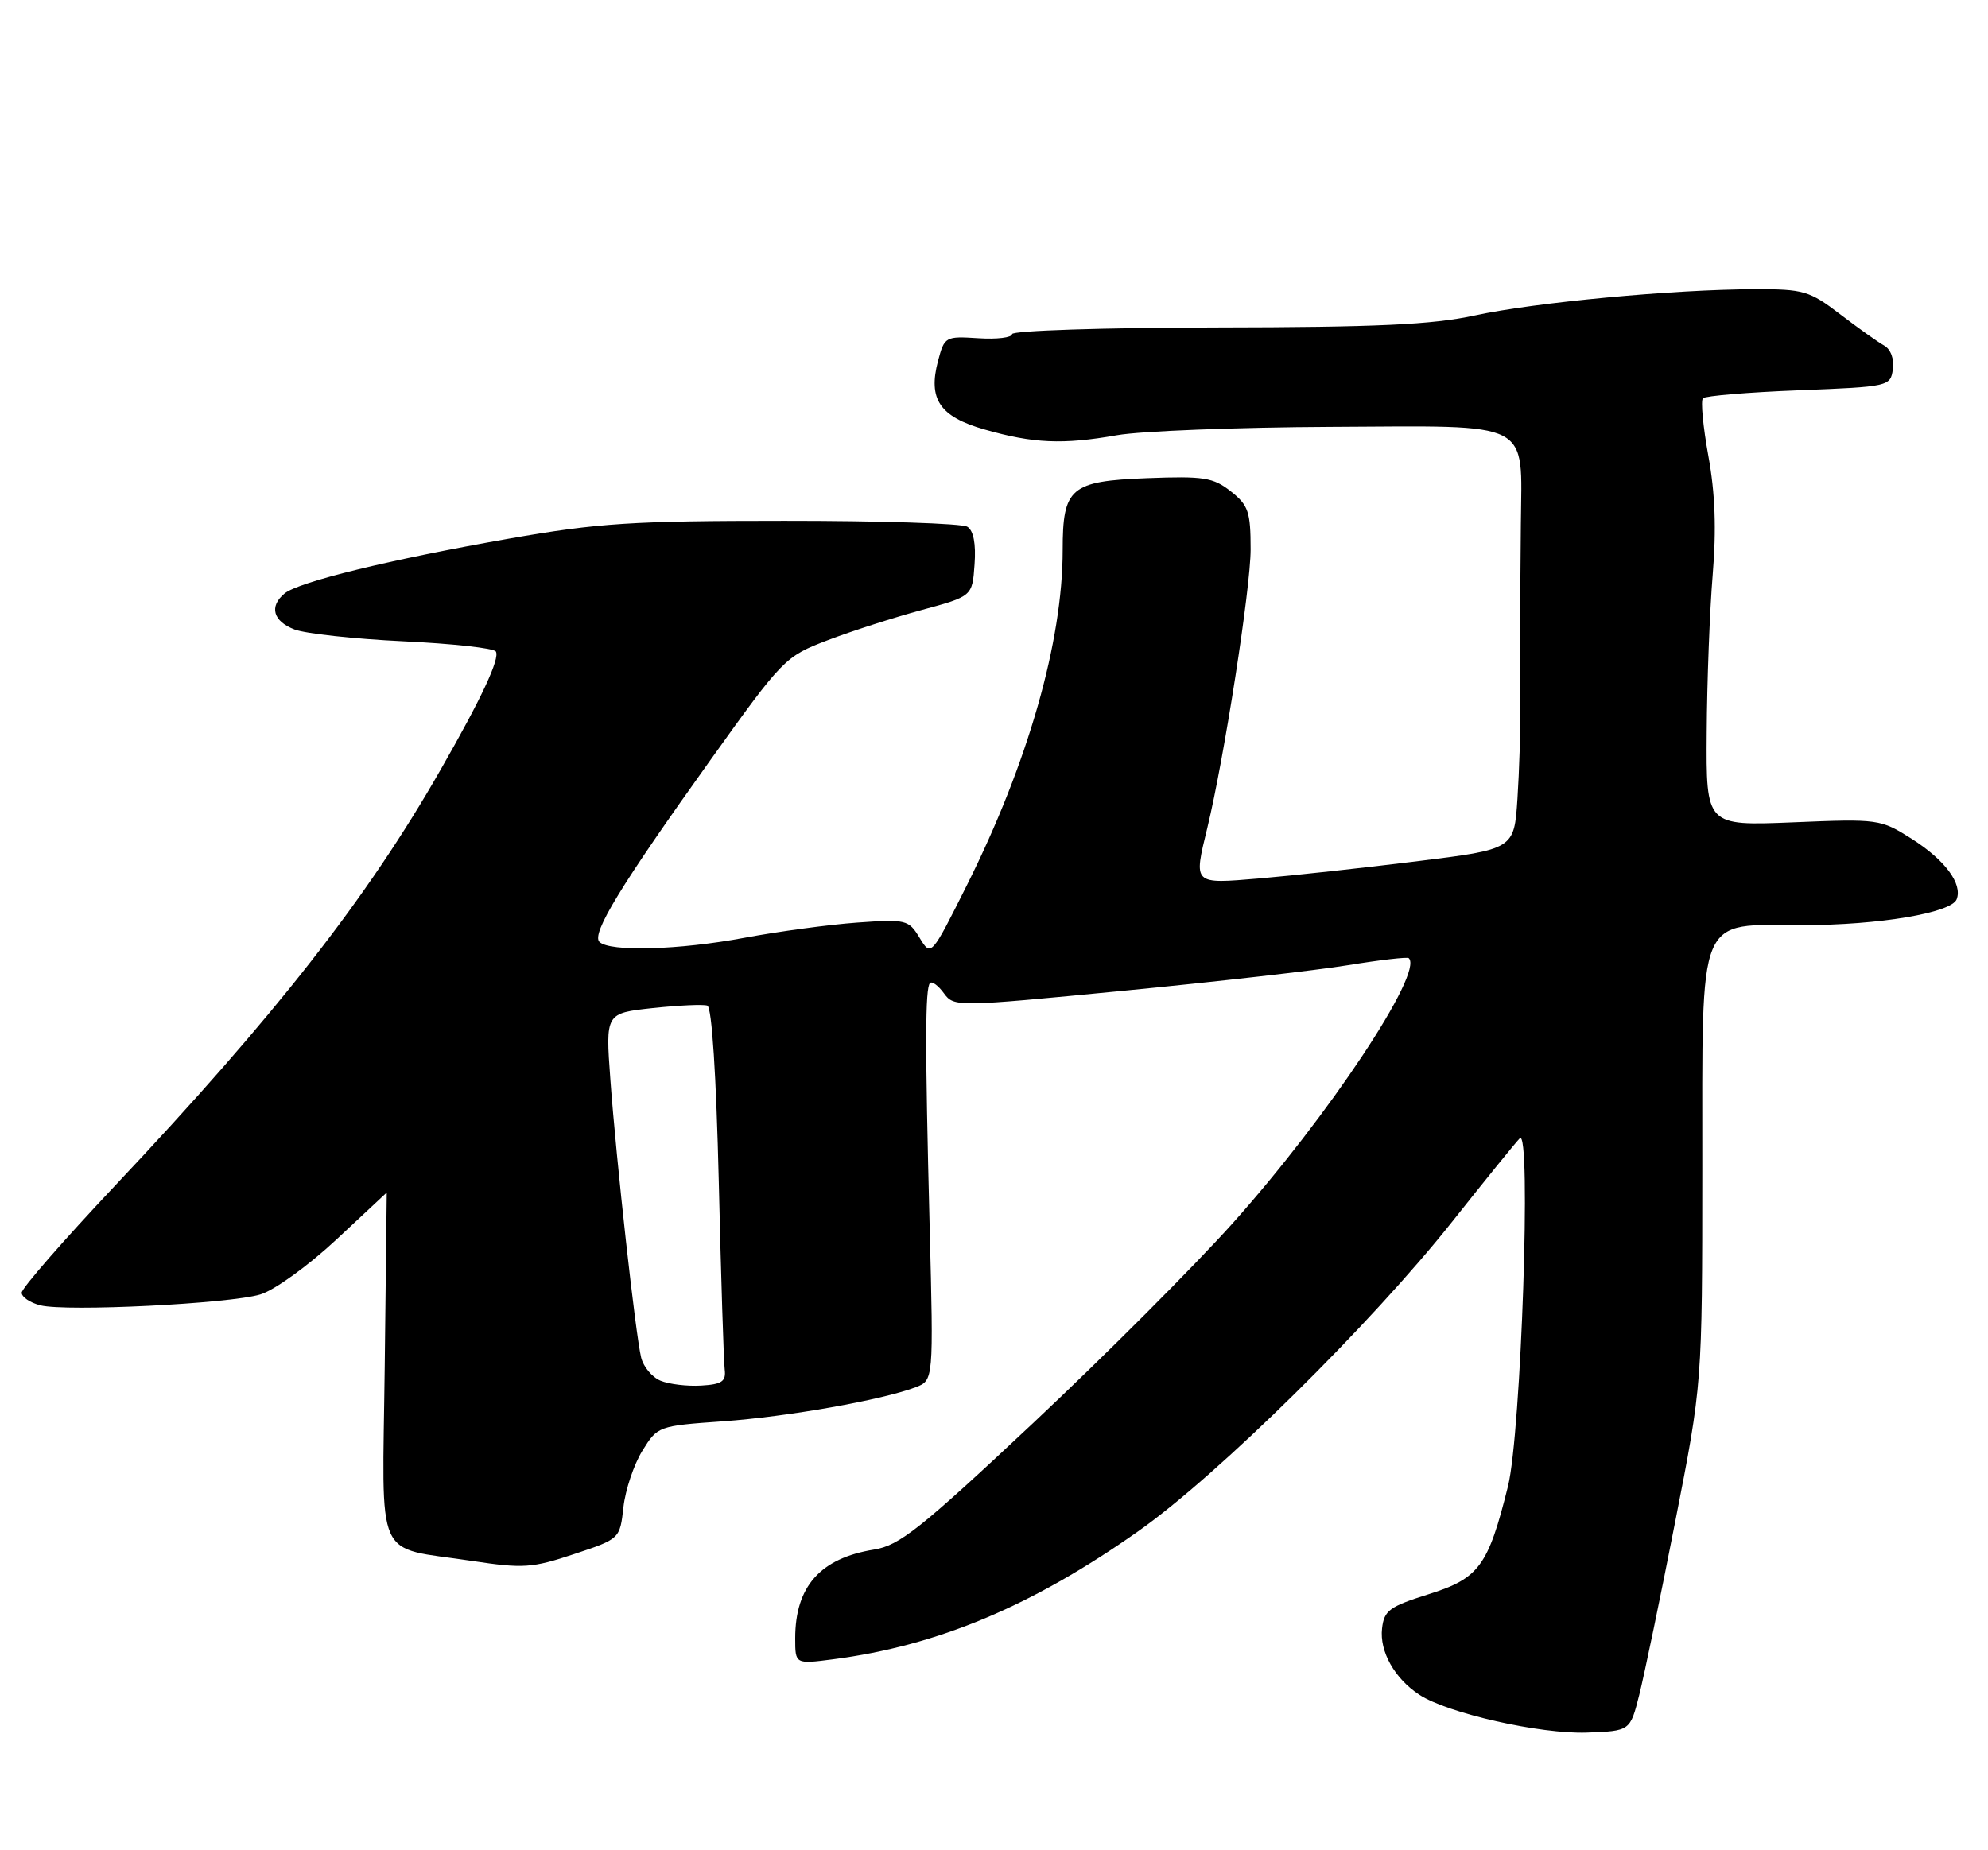 <?xml version="1.0" encoding="UTF-8" standalone="no"?>
<!DOCTYPE svg PUBLIC "-//W3C//DTD SVG 1.1//EN" "http://www.w3.org/Graphics/SVG/1.1/DTD/svg11.dtd" >
<svg xmlns="http://www.w3.org/2000/svg" xmlns:xlink="http://www.w3.org/1999/xlink" version="1.1" viewBox="0 0 275 256">
 <g >
 <path fill="currentColor"
d=" M 226.76 234.50 C 227.45 231.75 229.70 220.95 231.74 210.50 C 235.47 191.50 235.47 191.50 235.48 161.67 C 235.50 125.77 234.58 128.00 249.44 128.00 C 259.89 128.00 269.95 126.31 270.67 124.42 C 271.49 122.27 269.05 118.99 264.46 116.07 C 260.13 113.33 259.87 113.29 248.03 113.78 C 236.00 114.27 236.00 114.27 236.09 101.39 C 236.13 94.30 236.51 84.45 236.92 79.50 C 237.44 73.26 237.26 68.23 236.32 63.10 C 235.58 59.02 235.24 55.42 235.57 55.10 C 235.89 54.77 241.86 54.27 248.83 54.00 C 261.29 53.51 261.51 53.46 261.84 51.09 C 262.04 49.67 261.55 48.33 260.63 47.81 C 259.78 47.34 257.04 45.39 254.53 43.47 C 250.30 40.24 249.48 40.00 242.74 40.02 C 231.56 40.04 212.33 41.84 204.01 43.65 C 198.10 44.93 190.48 45.28 168.25 45.31 C 152.71 45.34 140.00 45.75 140.00 46.23 C 140.00 46.71 137.90 46.97 135.33 46.80 C 130.78 46.51 130.65 46.58 129.76 49.93 C 128.35 55.24 129.99 57.66 136.21 59.43 C 142.95 61.36 147.02 61.54 154.50 60.22 C 157.80 59.64 171.17 59.12 184.20 59.06 C 212.29 58.92 210.51 58.01 210.38 72.50 C 210.22 90.68 210.22 93.10 210.29 98.25 C 210.33 101.14 210.16 106.65 209.91 110.50 C 209.45 117.50 209.45 117.50 195.97 119.17 C 188.56 120.09 178.79 121.15 174.25 121.54 C 164.96 122.32 165.09 122.45 167.02 114.50 C 169.34 104.92 173.00 81.38 173.00 76.01 C 173.00 70.80 172.69 69.90 170.25 67.98 C 167.81 66.06 166.51 65.86 158.67 66.16 C 148.07 66.57 147.00 67.48 147.00 76.10 C 147.00 88.77 142.20 105.57 133.77 122.44 C 128.80 132.37 128.80 132.37 127.21 129.76 C 125.69 127.25 125.35 127.17 118.56 127.65 C 114.68 127.93 107.67 128.88 103.00 129.75 C 93.94 131.45 84.32 131.72 82.92 130.32 C 81.79 129.19 85.84 122.55 98.26 105.18 C 108.32 91.11 108.60 90.83 114.50 88.58 C 117.80 87.32 123.65 85.44 127.50 84.40 C 134.50 82.50 134.50 82.50 134.81 78.10 C 135.02 75.25 134.67 73.41 133.81 72.88 C 133.09 72.42 121.70 72.05 108.50 72.06 C 87.45 72.06 82.77 72.36 70.40 74.53 C 54.00 77.41 41.29 80.51 39.36 82.12 C 37.20 83.91 37.77 85.96 40.75 87.10 C 42.26 87.67 49.03 88.41 55.79 88.73 C 62.54 89.05 68.30 89.68 68.59 90.14 C 69.18 91.11 66.65 96.54 60.95 106.50 C 50.77 124.32 38.07 140.55 15.84 164.13 C 8.78 171.62 3.00 178.25 3.00 178.86 C 3.00 179.47 4.17 180.25 5.59 180.61 C 9.19 181.51 31.73 180.39 36.02 179.10 C 37.98 178.50 42.63 175.14 46.52 171.52 C 50.36 167.93 53.50 165.00 53.50 165.00 C 53.50 165.00 53.37 175.80 53.22 189.01 C 52.89 216.74 51.61 213.89 65.34 215.98 C 72.37 217.04 73.61 216.96 79.40 215.03 C 85.75 212.92 85.75 212.92 86.24 208.54 C 86.51 206.13 87.69 202.62 88.86 200.73 C 90.96 197.33 91.06 197.29 99.97 196.66 C 108.96 196.02 121.97 193.72 126.66 191.94 C 129.14 190.99 129.14 190.99 128.60 169.75 C 127.95 144.48 127.97 136.70 128.65 136.01 C 128.93 135.73 129.80 136.37 130.57 137.43 C 131.97 139.34 132.30 139.33 155.24 137.10 C 168.03 135.86 182.10 134.26 186.50 133.54 C 190.90 132.82 194.67 132.39 194.87 132.57 C 197.00 134.50 183.71 154.51 170.50 169.27 C 165.20 175.19 152.78 187.63 142.91 196.90 C 127.32 211.53 124.42 213.84 120.91 214.40 C 113.48 215.59 110.00 219.50 110.00 226.68 C 110.00 230.26 110.00 230.26 115.25 229.58 C 129.72 227.70 142.78 222.22 157.49 211.84 C 168.46 204.11 189.64 183.21 200.91 169.00 C 205.49 163.22 209.68 158.05 210.23 157.50 C 211.86 155.87 210.42 198.31 208.60 205.64 C 205.86 216.67 204.60 218.38 197.65 220.57 C 192.21 222.28 191.46 222.82 191.18 225.31 C 190.81 228.50 192.92 232.25 196.34 234.49 C 200.25 237.05 213.09 239.95 219.50 239.72 C 225.50 239.50 225.50 239.50 226.76 234.50 Z  M 91.38 191.04 C 90.21 190.56 89.00 189.11 88.69 187.83 C 87.92 184.69 85.26 160.69 84.43 149.34 C 83.76 140.19 83.76 140.19 90.30 139.48 C 93.90 139.10 97.30 138.94 97.85 139.14 C 98.47 139.36 99.08 148.84 99.43 163.50 C 99.74 176.70 100.11 188.40 100.25 189.50 C 100.45 191.13 99.86 191.54 97.00 191.71 C 95.08 191.83 92.55 191.52 91.38 191.04 Z "/>
</g>
</svg>